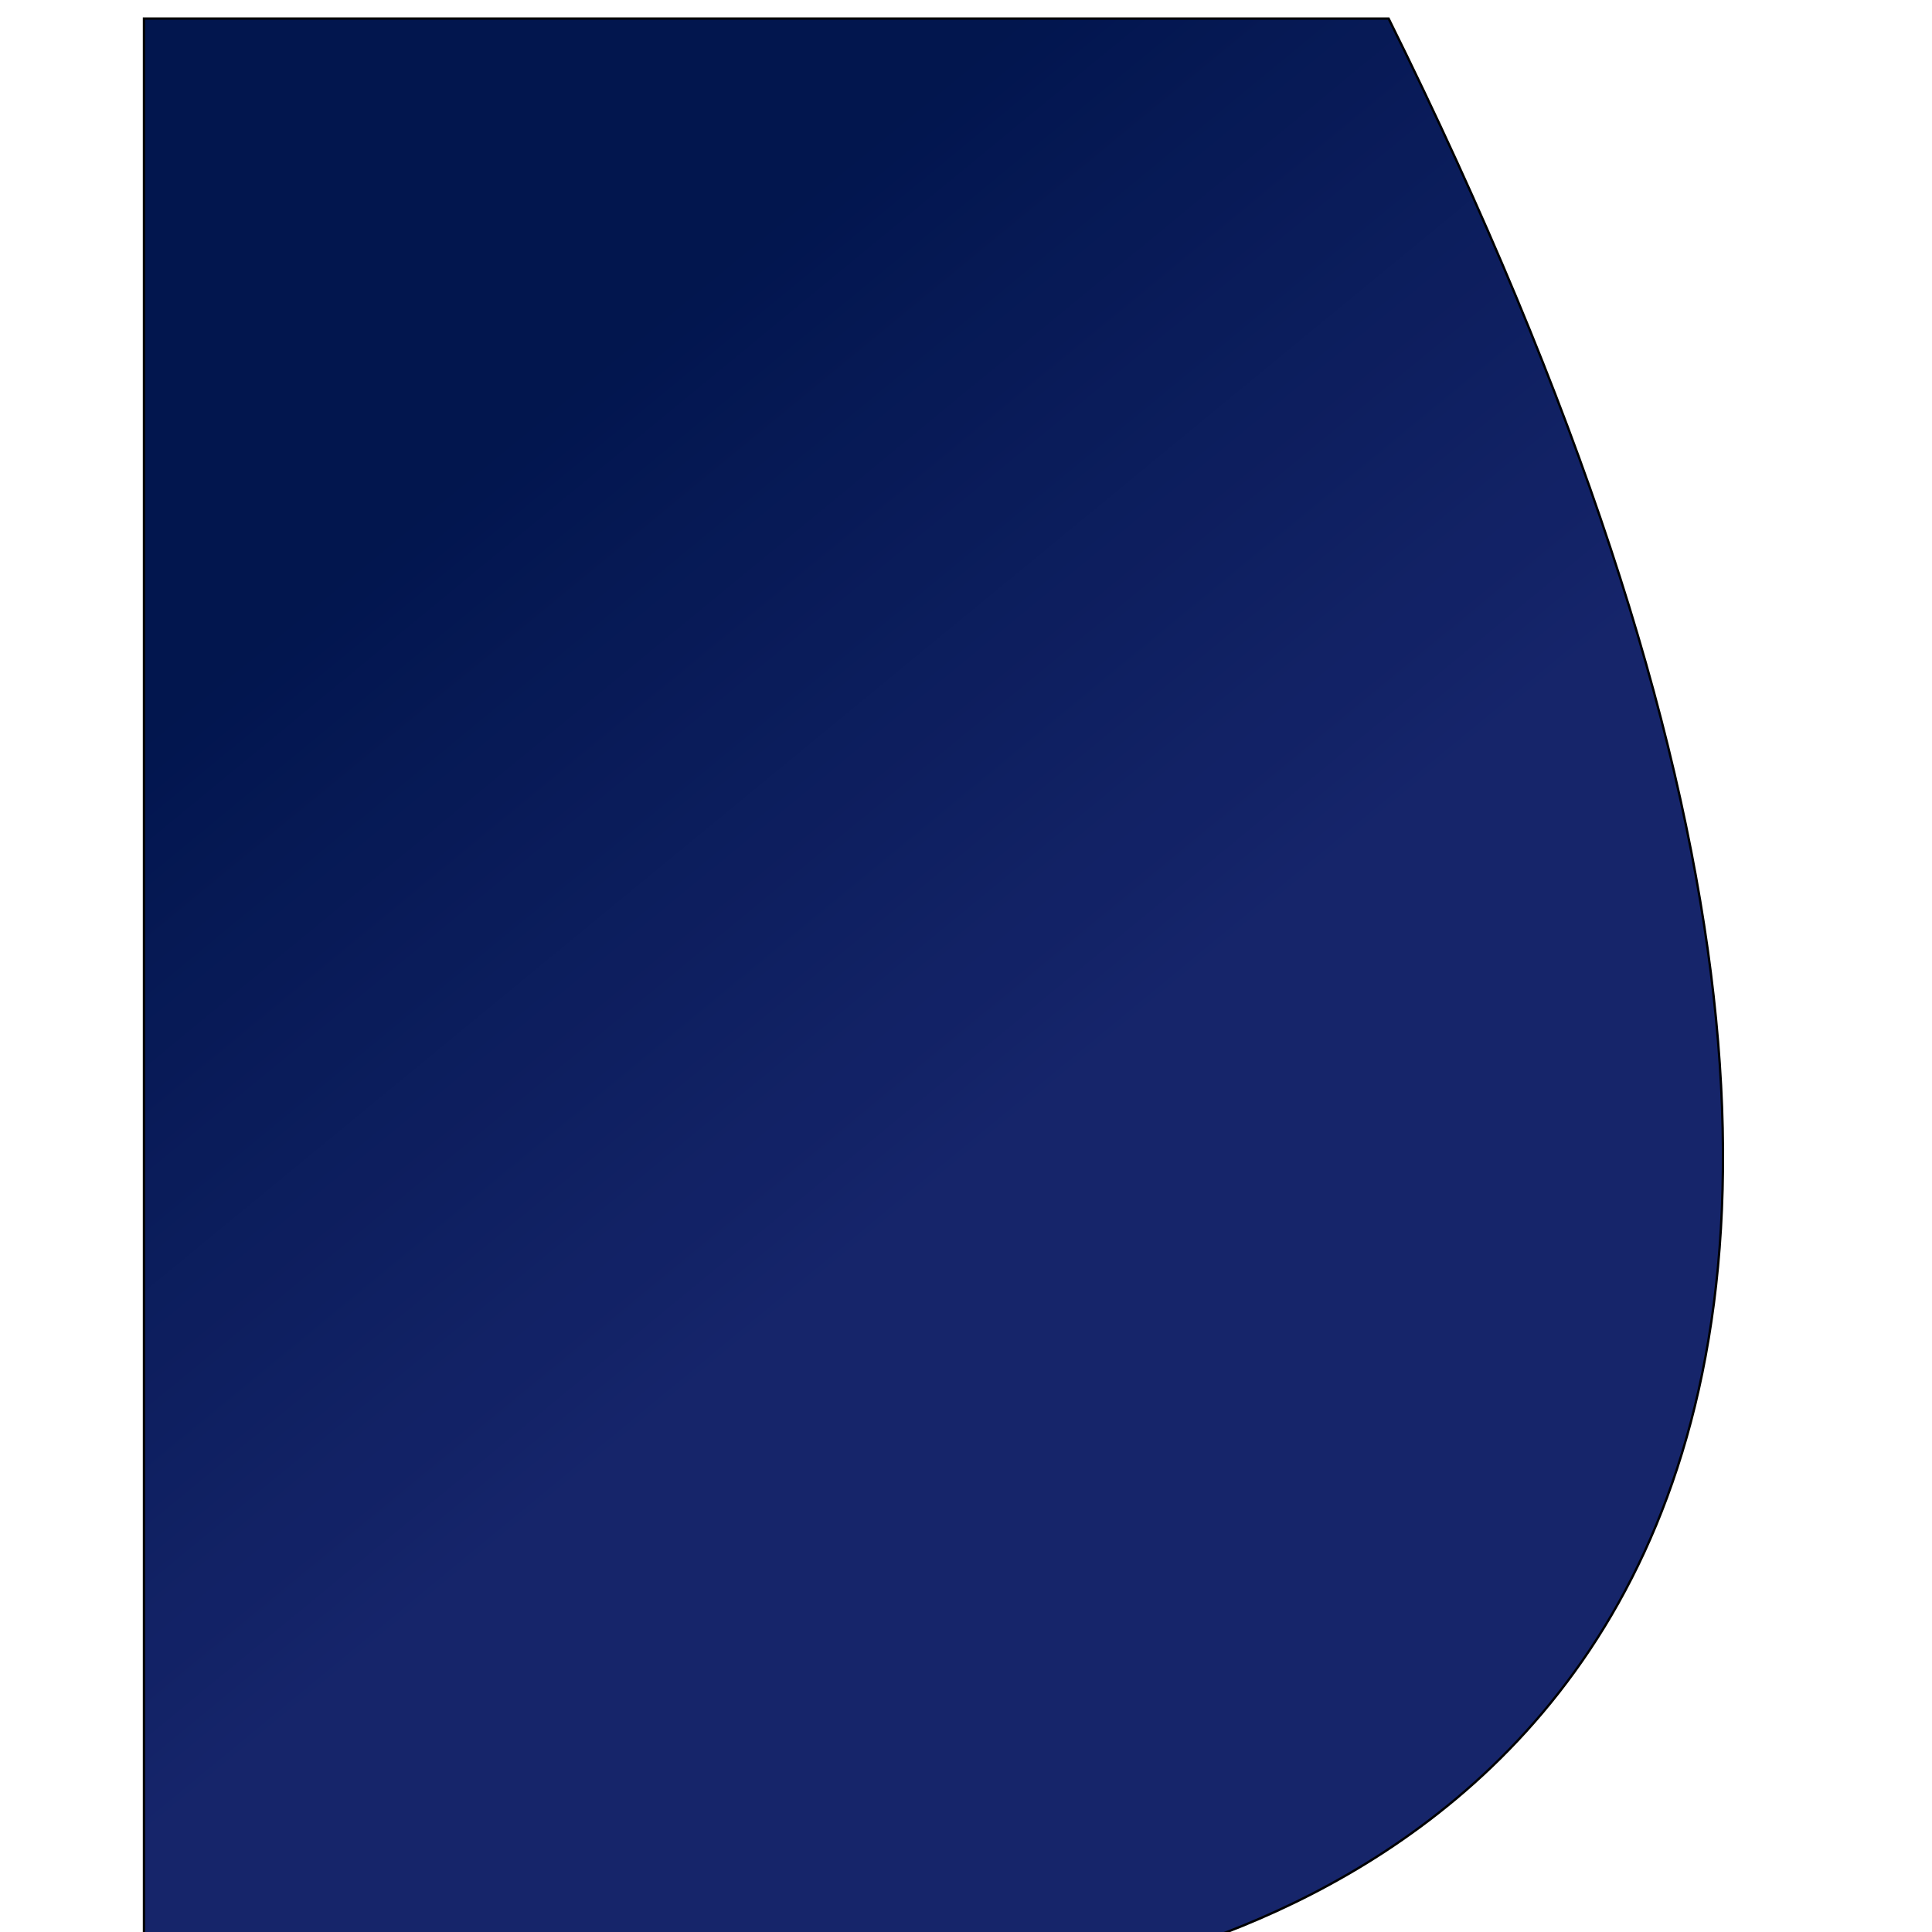 <svg width="5920" height="5920" viewBox="0 0 718 832" fill="none" xmlns="http://www.w3.org/2000/svg">
<g filter="url(#filter0_d_2_7)">
<path d="M418 836C528.188 807.11 865 671 531 -2H-5V836H418Z" fill="url(#paint0_linear_2_7)"/>
<path d="M418 836C528.188 807.11 865 671 531 -2H-5V836H418Z" fill="black" fill-opacity="0.2"/>
<path d="M418 836C528.188 807.11 865 671 531 -2H-5V836H418Z" stroke="black"/>
</g>
<defs>
<filter id="filter0_d_2_7" x="-27.5" y="-24.5" width="5920" height="3080" filterUnits="userSpaceOnUse" color-interpolation-filters="sRGB">
<feFlood flood-opacity="0" result="BackgroundImageFix"/>
<feColorMatrix in="SourceAlpha" type="matrix" values="0 0 0 0 0 0 0 0 0 0 0 0 0 0 0 0 0 0 127 0" result="hardAlpha"/>
<feOffset dx="10" dy="10"/>
<feGaussianBlur stdDeviation="16"/>
<feComposite in2="hardAlpha" operator="out"/>
<feColorMatrix type="matrix" values="0 0 0 0 0 0 0 0 0 0 0 0 0 0 0 0 0 0 0.25 0"/>
<feBlend mode="normal" in2="BackgroundImageFix" result="effect1_dropShadow_2_7"/>
<feBlend mode="normal" in="SourceGraphic" in2="effect1_dropShadow_2_7" result="shape"/>
</filter>
<linearGradient id="paint0_linear_2_7" x1="59.339" y1="111.763" x2="364.795" y2="482.902" gradientUnits="userSpaceOnUse">
<stop offset="0.226" stop-color="#021B62"/>
<stop offset="1" stop-color="#1B2E85"/>
</linearGradient>
</defs>
</svg>
